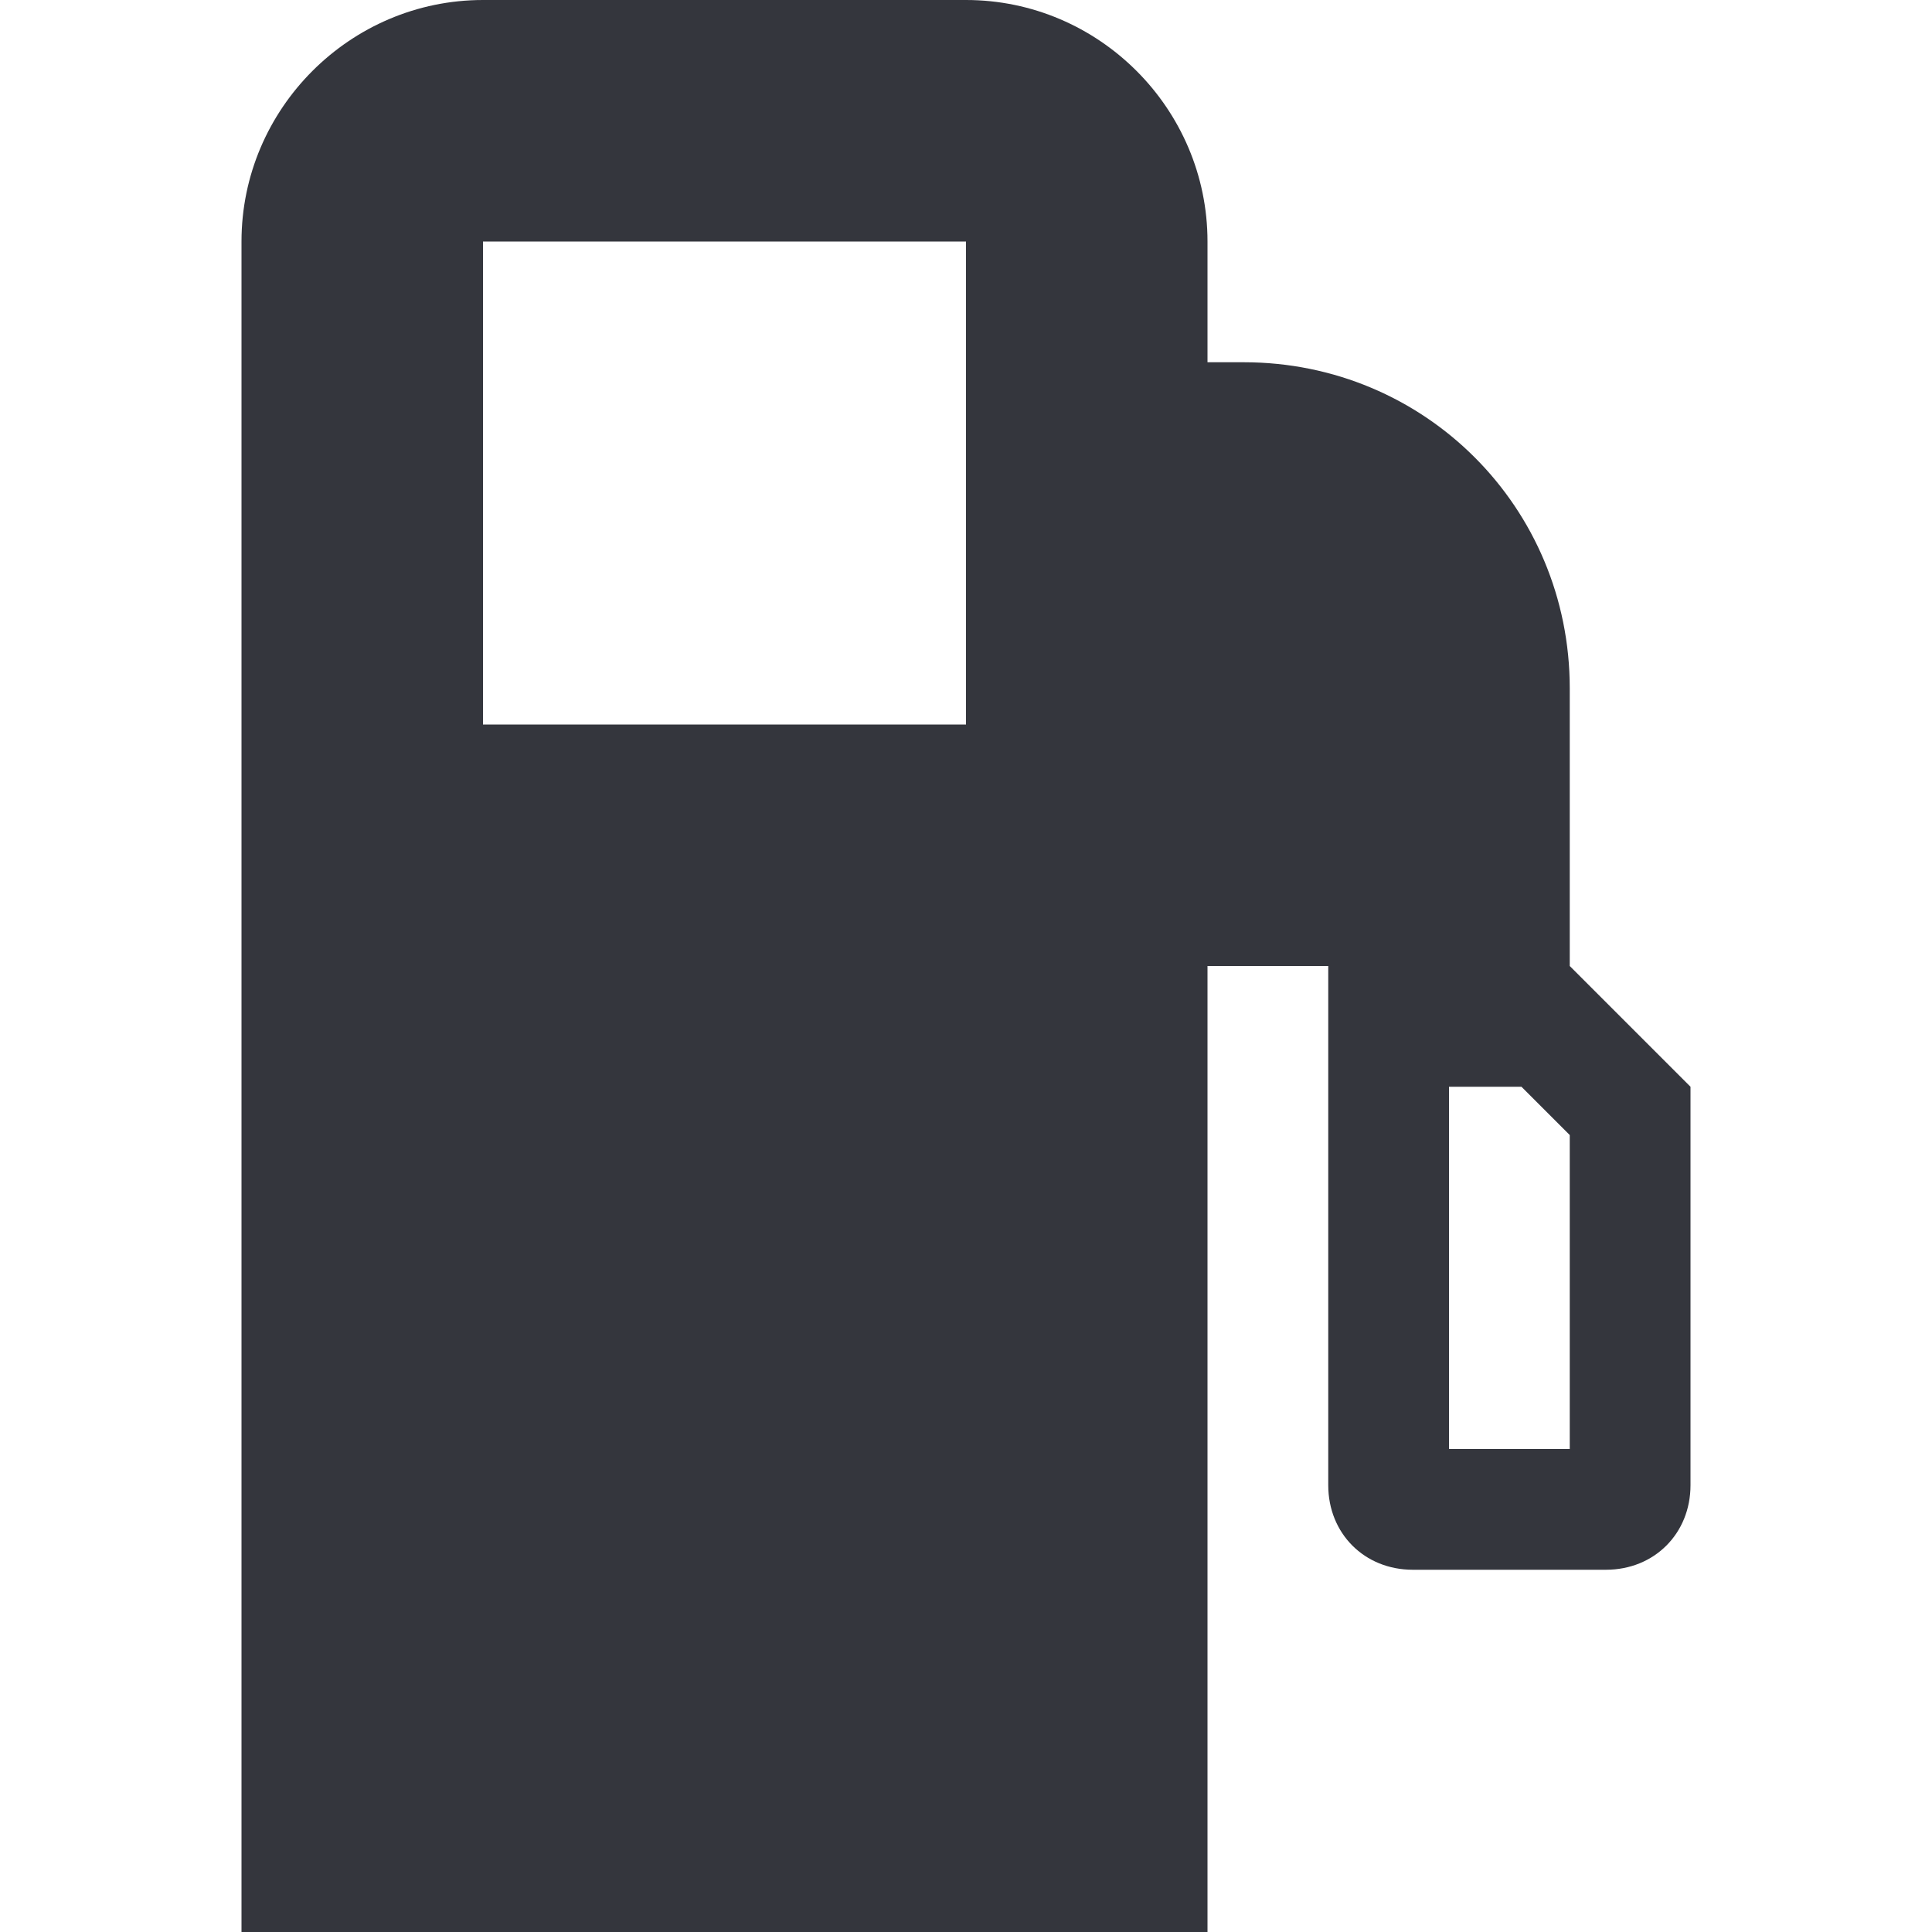 <svg xmlns="http://www.w3.org/2000/svg" viewBox="0 0 16 16" enable-background="new 0 0 16 16"><path fill="#34363D" d="M13 8v-2.3c0-1.5-1.2-2.7-2.7-2.7h-.3v-1c0-1.1-.9-2-2-2h-4c-1.1 0-2 .9-2 2v14h8v-8h1v4.3c0 .4.3.7.7.7h1.6c.4 0 .7-.3.7-.7v-3.3l-1-1zm-5-2h-4v-4h4v4zm5 6h-1v-3h.6l.4.4v2.6z"/></svg>